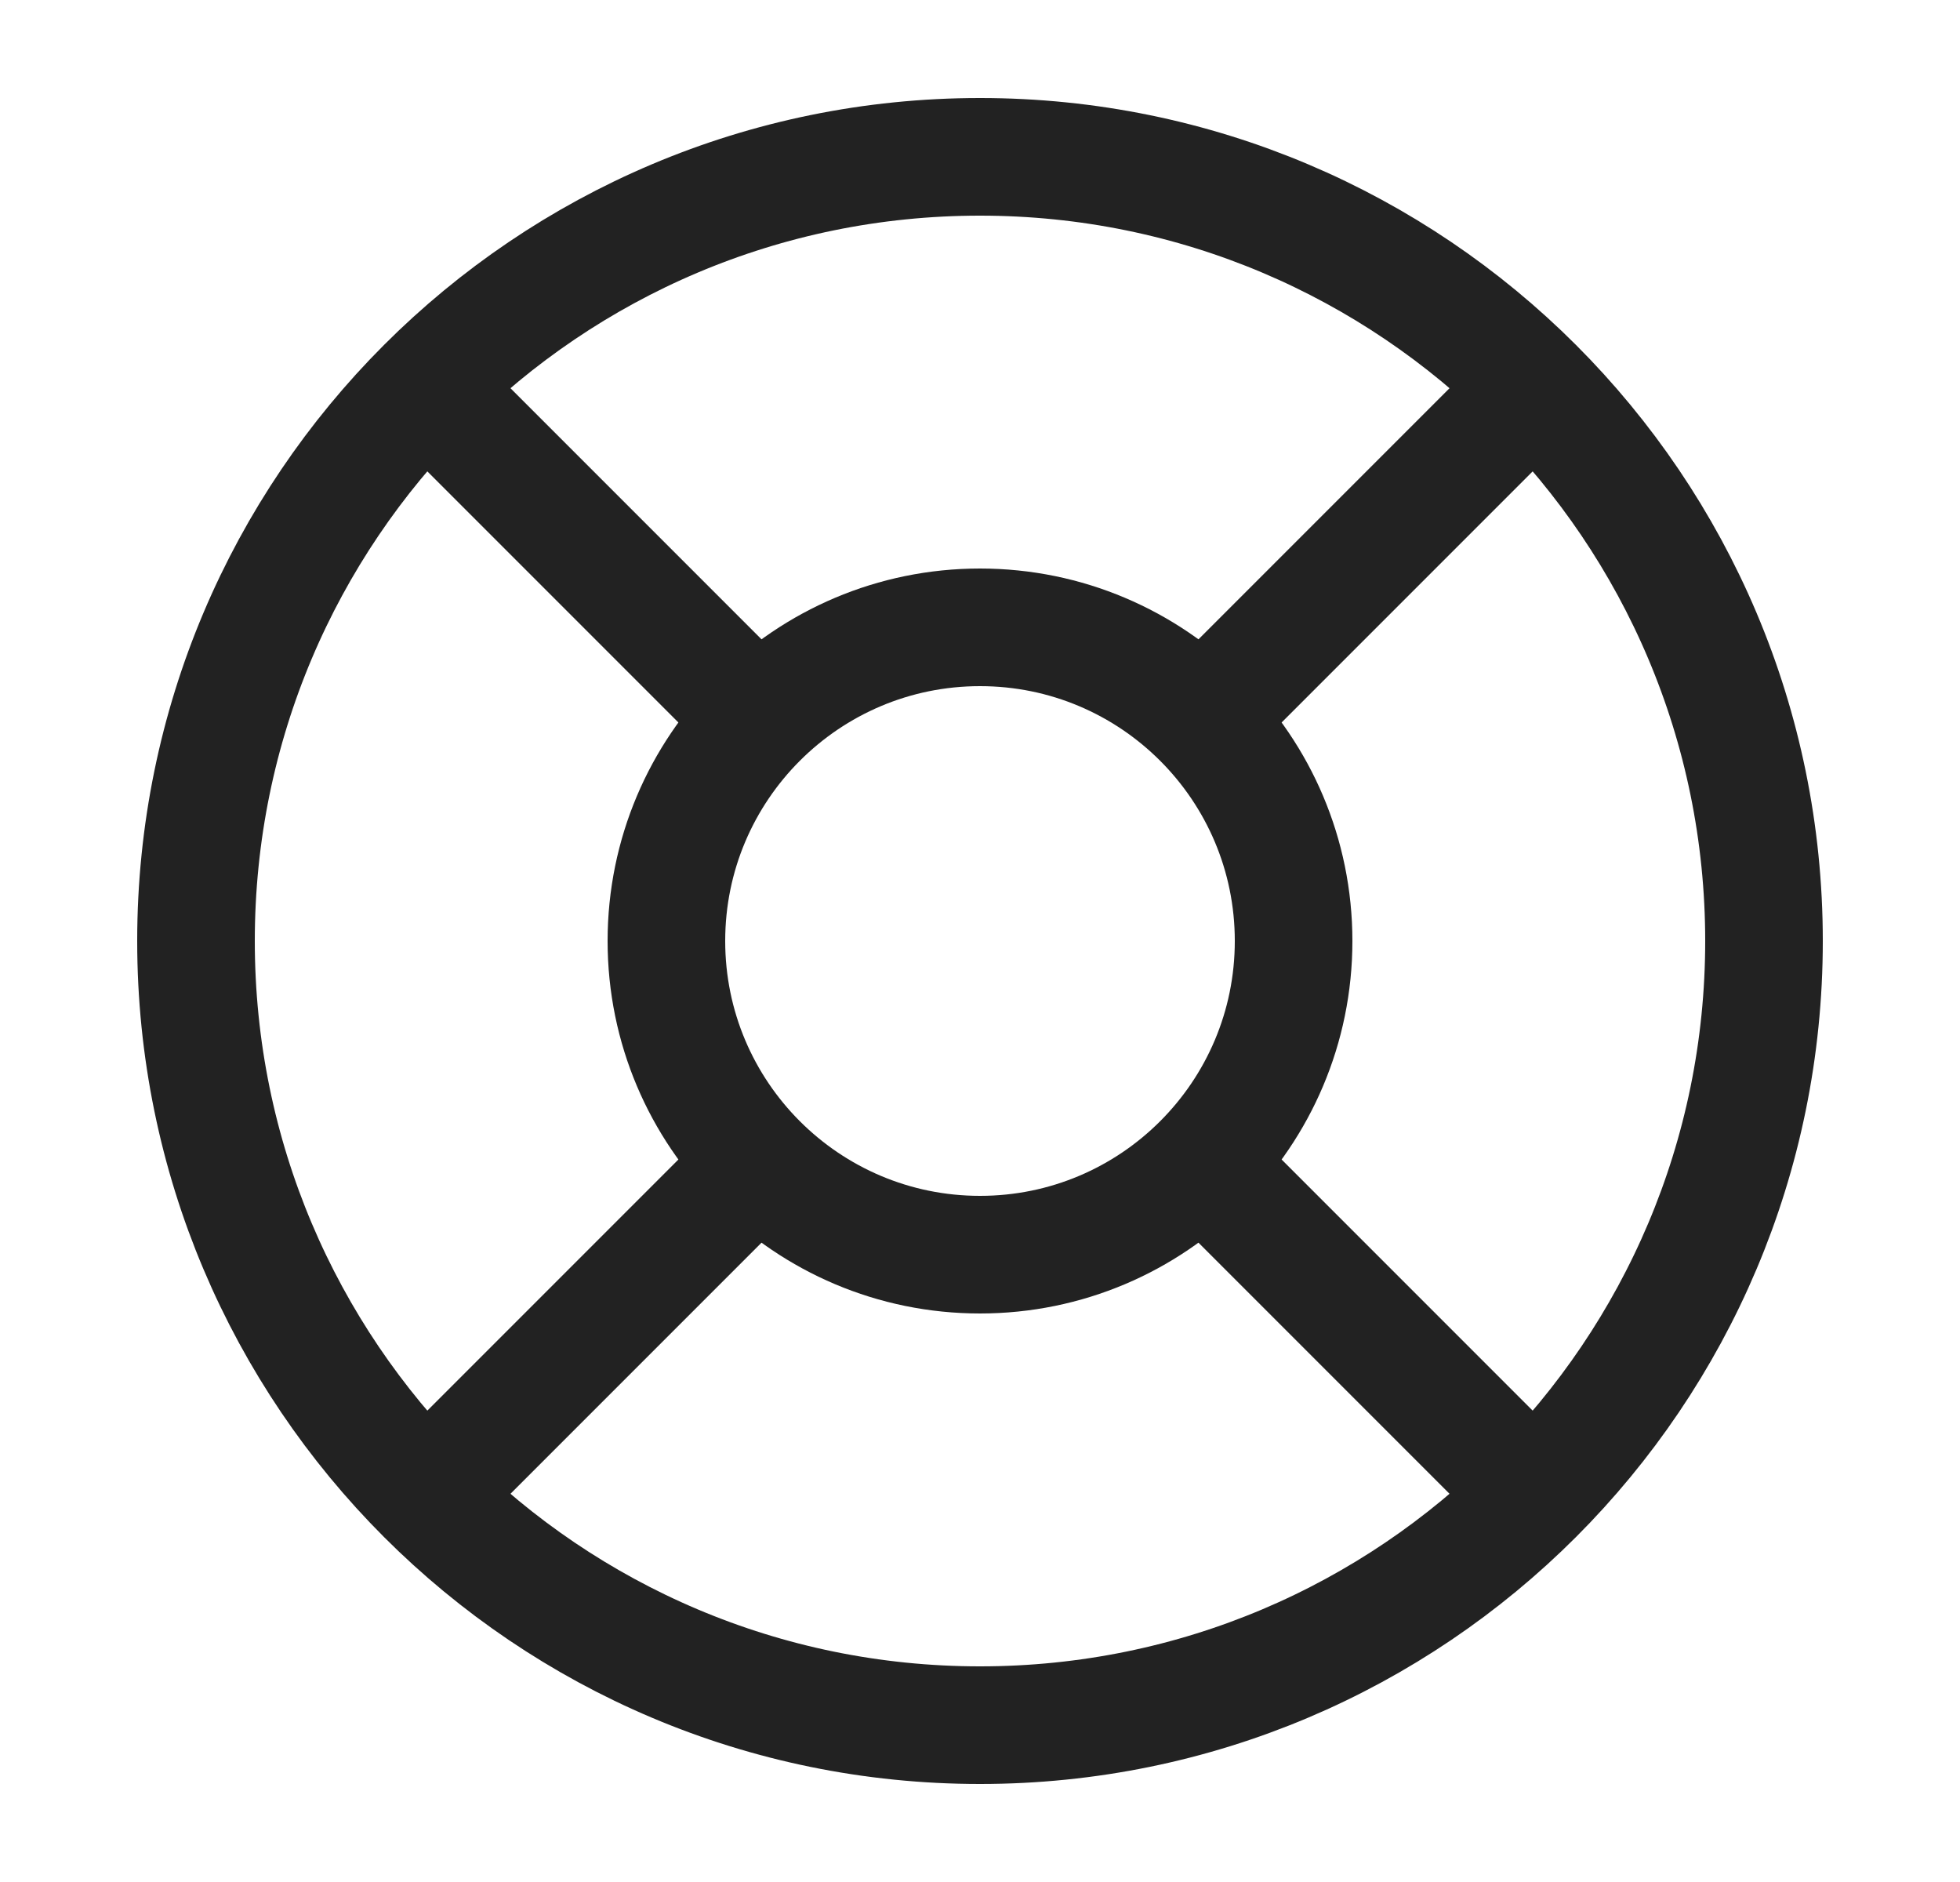 <svg width="25" height="24" viewBox="0 0 25 24" fill="none" xmlns="http://www.w3.org/2000/svg">
<path d="M12.5 22C18.023 22 22.5 17.523 22.5 12C22.5 6.477 18.023 2 12.5 2C6.977 2 2.5 6.477 2.5 12C2.5 17.523 6.977 22 12.5 22Z" stroke="#222222" stroke-width="1.5"/>
<path d="M12.5 16C14.709 16 16.5 14.209 16.5 12C16.5 9.791 14.709 8 12.5 8C10.291 8 8.5 9.791 8.5 12C8.5 14.209 10.291 16 12.5 16Z" stroke="#222222" stroke-width="1.5"/>
<path d="M15.5 9L19.5 5" stroke="#222222" stroke-width="1.5"/>
<path d="M5.5 19L9.5 15" stroke="#222222" stroke-width="1.5"/>
<path d="M9.5 9L5.5 5" stroke="#222222" stroke-width="1.5"/>
<path d="M19.5 19L15.5 15" stroke="#222222" stroke-width="1.5"/>
</svg>
